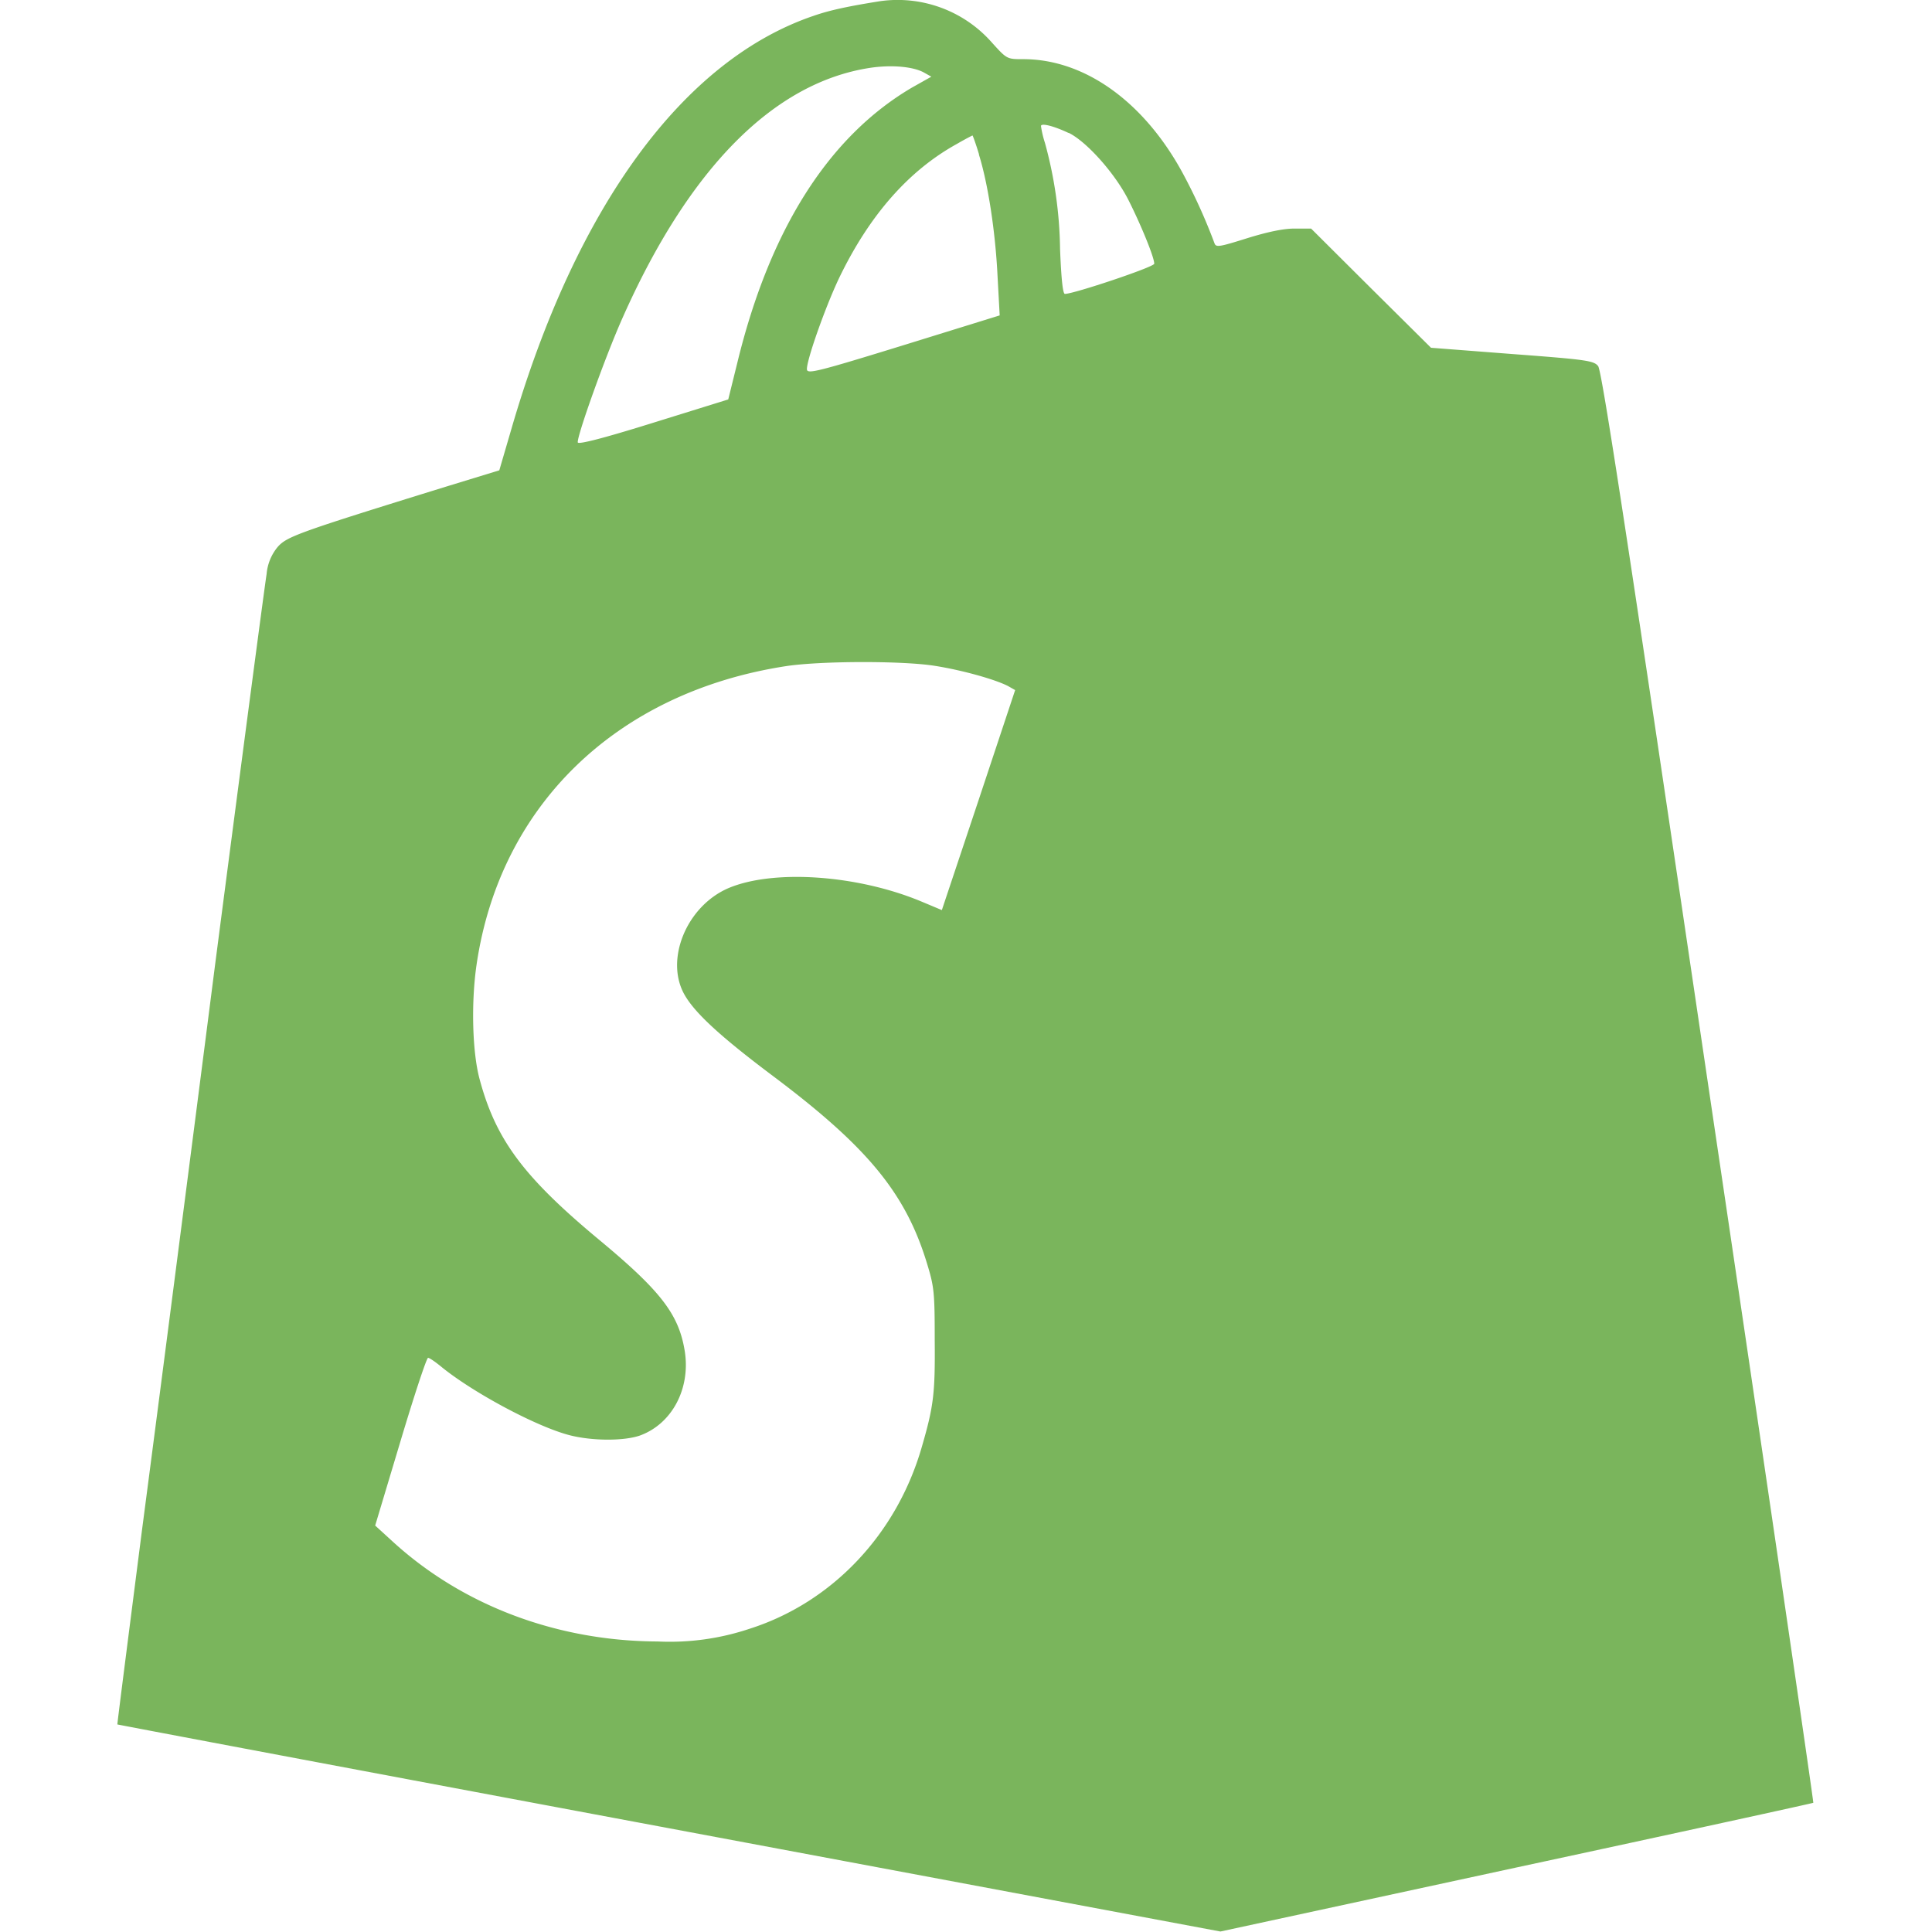 <svg version="1" xmlns="http://www.w3.org/2000/svg" viewBox="0 0 16 16"><path d="M7.287.01c-.25.04-.408.072-.546.12C5.66.495 4.77 1.71 4.235 3.553l-.1.342-.444.136c-1.218.377-1.314.412-1.39.497a.404.404 0 0 0-.093.226c-.014.082-.206 1.537-.426 3.23-.217 1.695-.49 3.804-.606 4.687-.113.883-.206 1.607-.204 1.61.002.002 2.057.39 4.57.86l4.565.855 2.45-.53c1.348-.29 2.454-.532 2.46-.536.004-.003-.385-2.67-.868-5.928-.665-4.503-.883-5.935-.914-5.97-.035-.045-.096-.054-.71-.1l-.674-.052-.496-.492-.497-.495h-.14c-.09 0-.223.028-.39.08-.23.072-.257.077-.27.042a4.612 4.612 0 0 0-.252-.56C9.485.85 8.988.49 8.475.49c-.136 0-.136 0-.26-.137A1.04 1.04 0 0 0 7.287.01zm.358.587l.068.038-.16.09c-.688.404-1.178 1.172-1.447 2.28l-.075.303-.618.192c-.407.127-.623.183-.628.164-.01-.044.225-.705.37-1.03.55-1.24 1.252-1.95 2.05-2.072.172-.026.347-.012.44.035zM8.85 1.1c.145.07.38.33.494.554.1.197.215.475.215.53 0 .027-.666.25-.74.25-.017 0-.03-.122-.04-.37a3.468 3.468 0 0 0-.125-.88.84.84 0 0 1-.033-.14c0-.027.103-.002.228.057zm-.743.18c.075.24.136.636.154 1.002l.018.33-.794.246c-.7.216-.795.24-.802.204-.01-.06.148-.51.265-.757.25-.52.576-.893.98-1.115.065-.038.124-.068.126-.068.002 0 .028.07.054.157zm-.36 4.235c.22.035.49.11.6.166l.06.034-.303.912-.304.91-.167-.07c-.53-.222-1.227-.27-1.6-.112-.35.15-.532.6-.36.89.09.153.306.35.747.68.766.577 1.08.958 1.256 1.535.06.196.065.238.065.643.004.44-.01.546-.107.88-.208.723-.742 1.287-1.424 1.505a2.083 2.083 0 0 1-.763.106c-.83-.003-1.61-.295-2.19-.823l-.15-.137.208-.693c.115-.385.218-.696.23-.696.012 0 .063.035.117.08.267.215.79.494 1.06.562.187.047.444.047.576.002.267-.096.424-.39.372-.705-.05-.3-.197-.492-.705-.914-.63-.523-.86-.833-.994-1.336-.06-.225-.07-.635-.024-.947.194-1.32 1.162-2.254 2.56-2.47.284-.044.973-.046 1.24-.002z" fill="#7ab55c"/></svg>